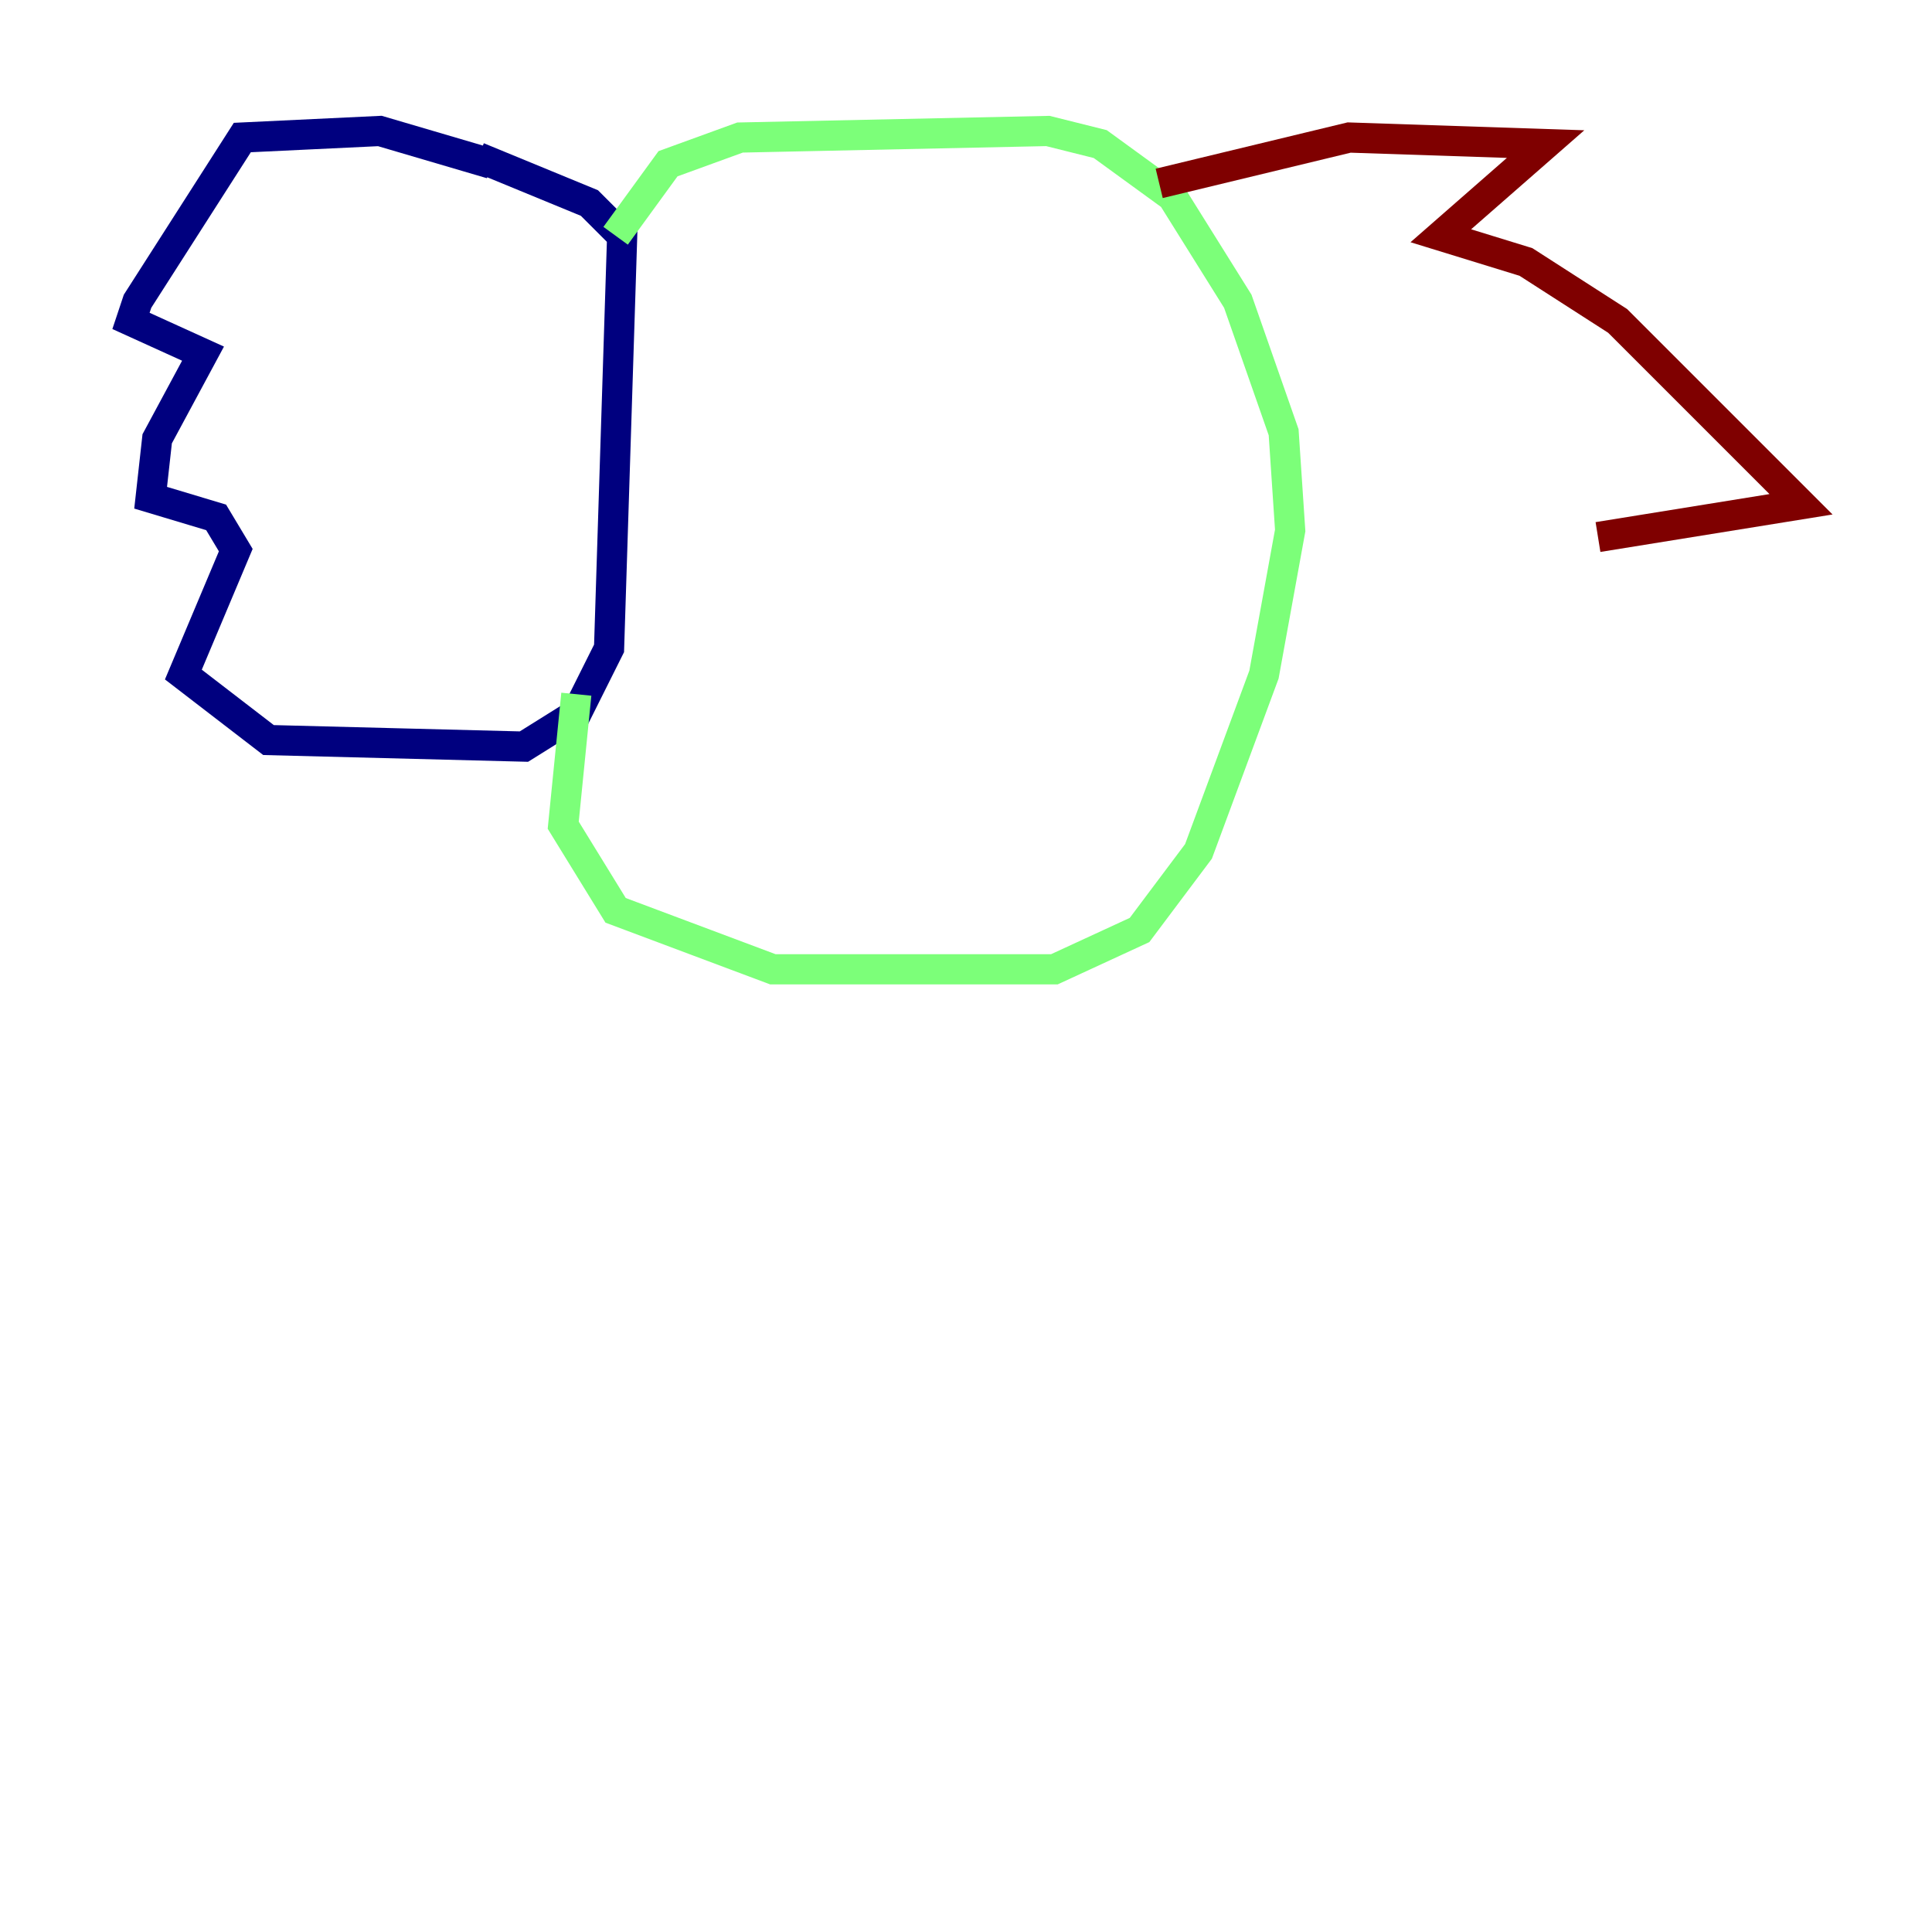 <?xml version="1.0" encoding="utf-8" ?>
<svg baseProfile="tiny" height="128" version="1.2" viewBox="0,0,128,128" width="128" xmlns="http://www.w3.org/2000/svg" xmlns:ev="http://www.w3.org/2001/xml-events" xmlns:xlink="http://www.w3.org/1999/xlink"><defs /><polyline fill="none" points="32.542,10.848 25.166,8.678 16.054,9.112 9.112,19.959 8.678,21.261 13.451,23.43 10.414,29.071 9.98,32.976 14.319,34.278 15.62,36.447 12.149,44.691 17.79,49.031 34.712,49.464 38.183,47.295 40.352,42.956 41.22,15.62 39.051,13.451 31.675,10.414" stroke="#00007f" stroke-width="2" /><polyline fill="none" points="38.183,45.993 37.315,54.671 40.786,60.312 51.2,64.217 69.858,64.217 75.498,61.614 79.403,56.407 83.742,44.691 85.478,35.146 85.044,28.637 82.007,19.959 77.668,13.017 72.895,9.546 69.424,8.678 49.031,9.112 44.258,10.848 40.786,15.62" stroke="#7cff79" stroke-width="2" /><polyline fill="none" points="76.8,12.149 89.383,9.112 102.4,9.546 95.458,15.62 101.098,17.356 107.173,21.261 119.322,33.41 105.871,35.58" stroke="#7f0000" stroke-width="2" /></svg>